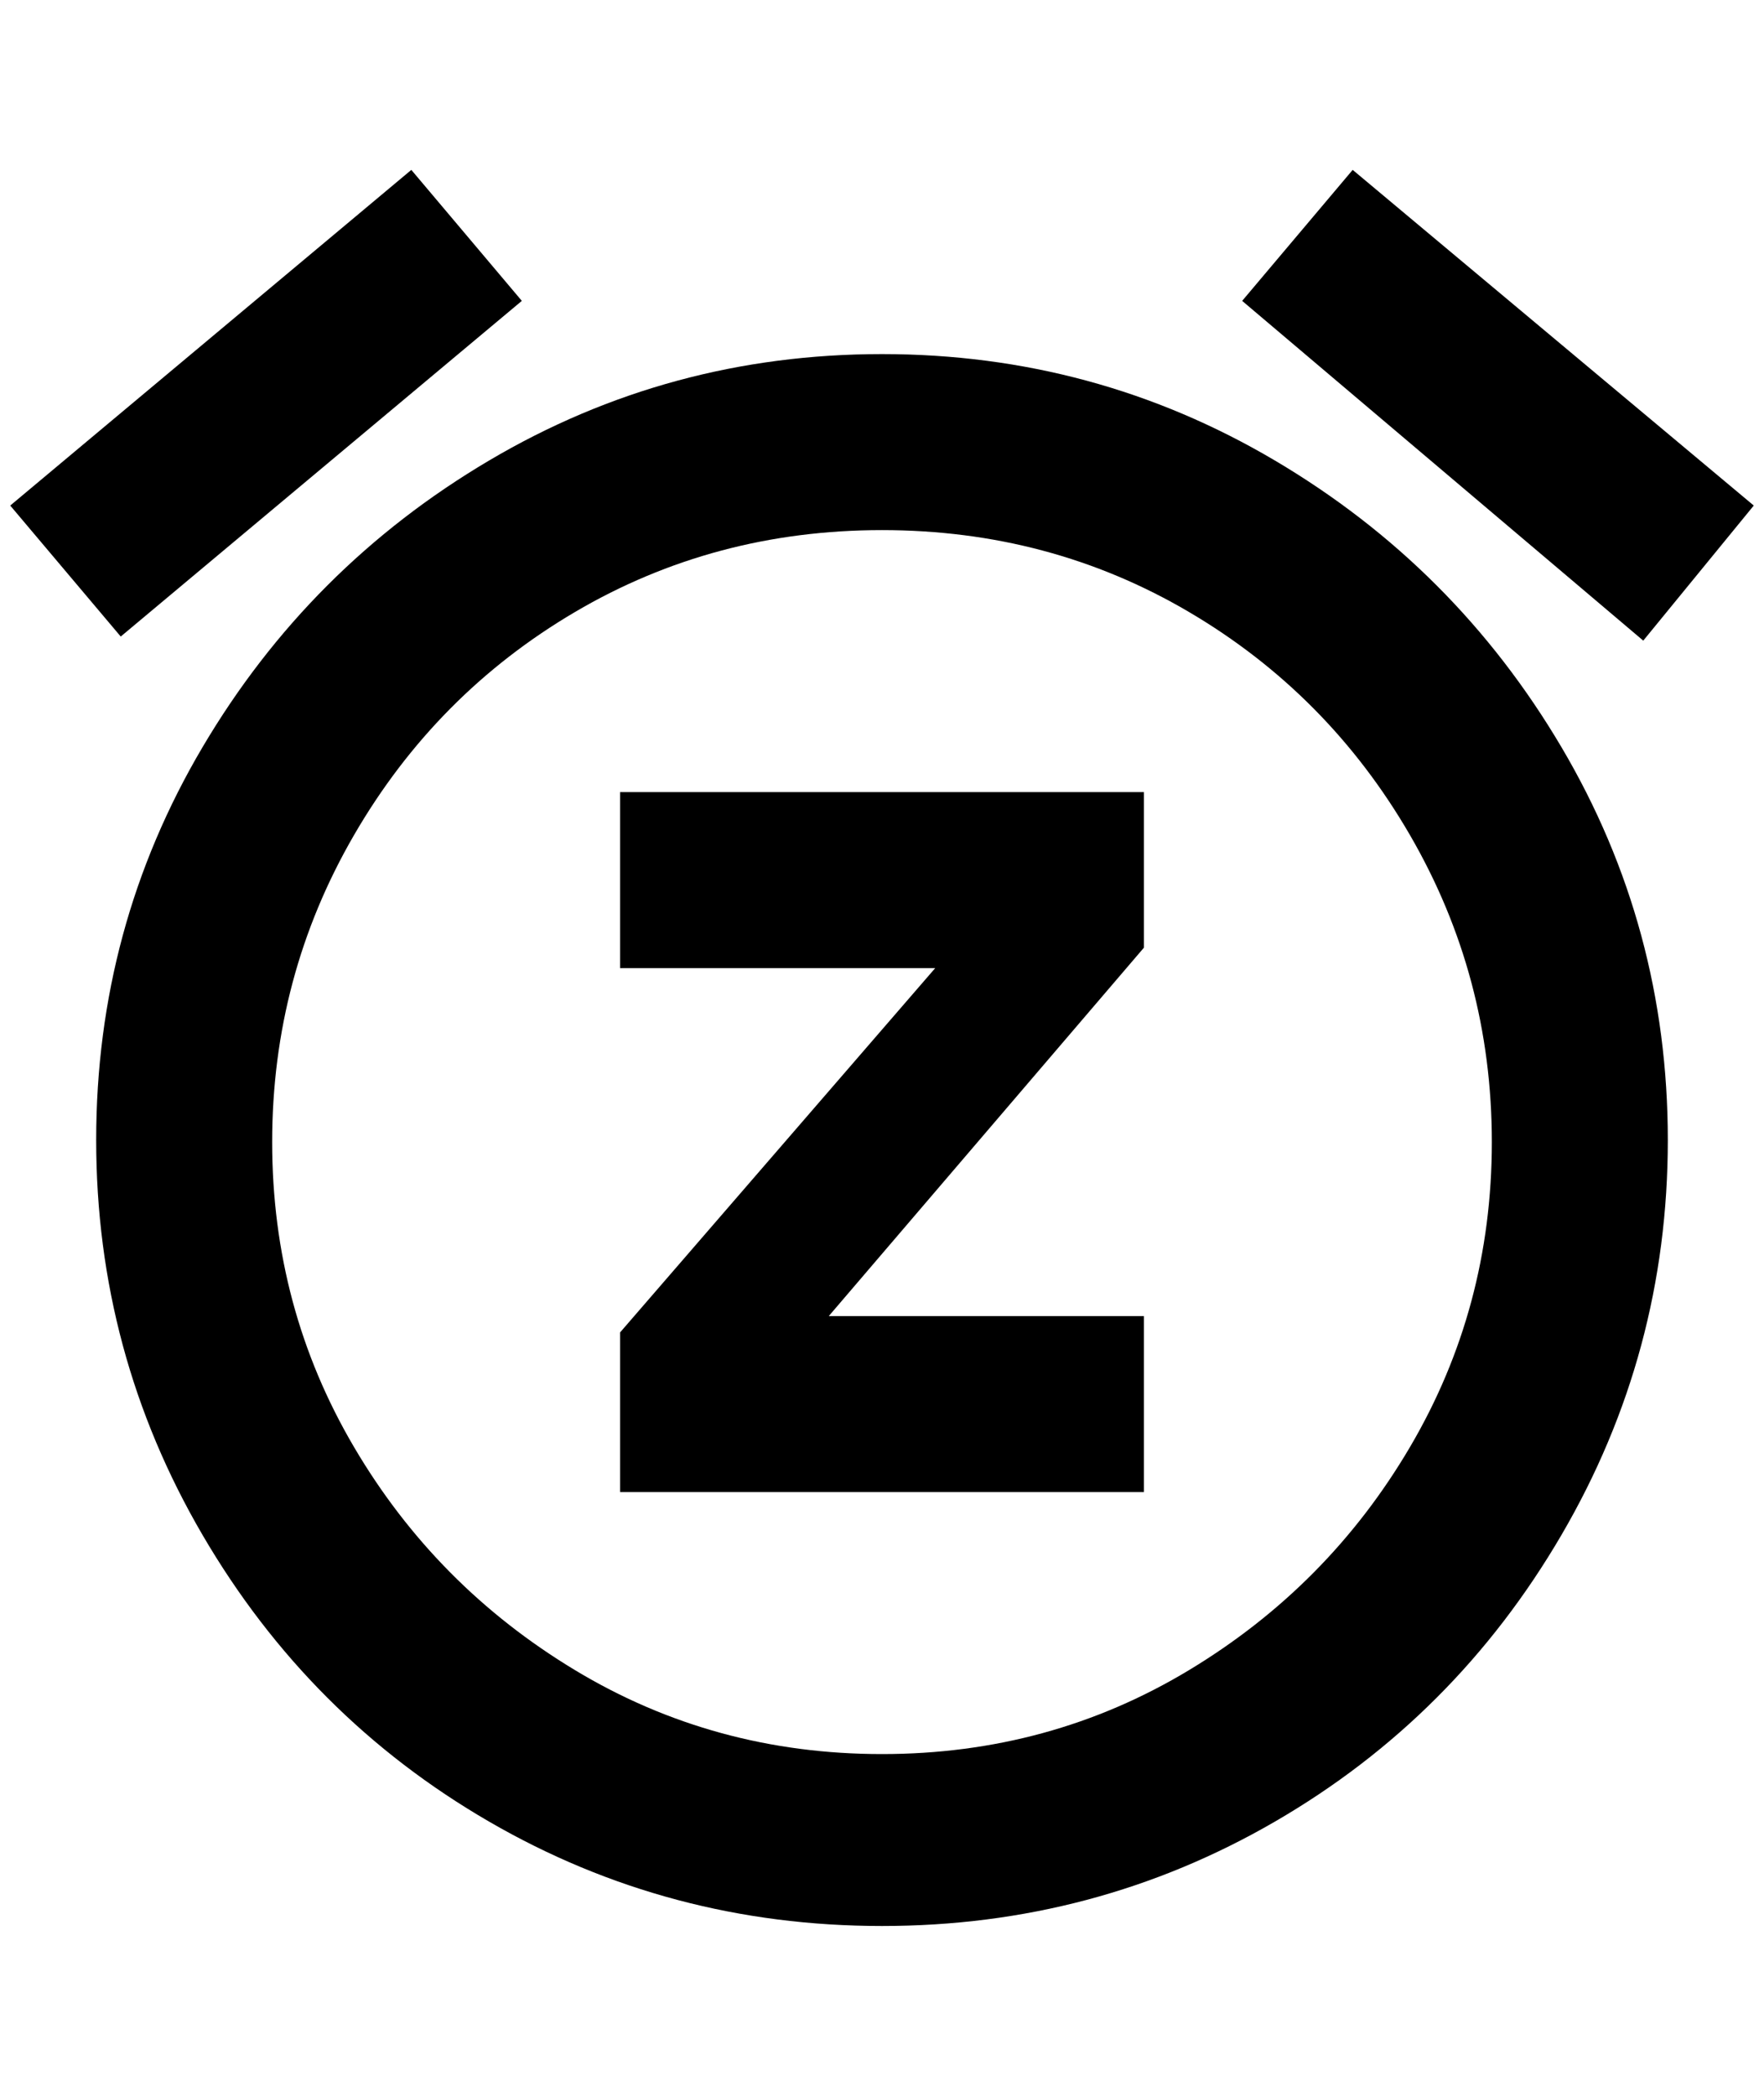<?xml version="1.0" standalone="no"?>
<!DOCTYPE svg PUBLIC "-//W3C//DTD SVG 1.1//EN" "http://www.w3.org/Graphics/SVG/1.1/DTD/svg11.dtd" >
<svg xmlns="http://www.w3.org/2000/svg" xmlns:xlink="http://www.w3.org/1999/xlink" version="1.1" viewBox="-10 0 1724 2048">
   <path fill="currentColor"
d="M500 294l-108 -128l-392 328l108 128zM1704 494l-392 -328l-108 128l392 332zM852 346q-208 0 -384 104t-280 280t-104 384t104 386t280 280t384 102t384 -102t280 -280t104 -386t-104 -384t-280 -280t-384 -104zM852 1714q-164 0 -300 -82t-216 -218t-80 -298t80 -300
t216 -218t300 -80t300 80t216 218t80 300t-80 298t-216 218t-300 82zM596 946h308l-308 356v156h512v-172h-308l308 -360v-152h-512v172z" />
</svg>
